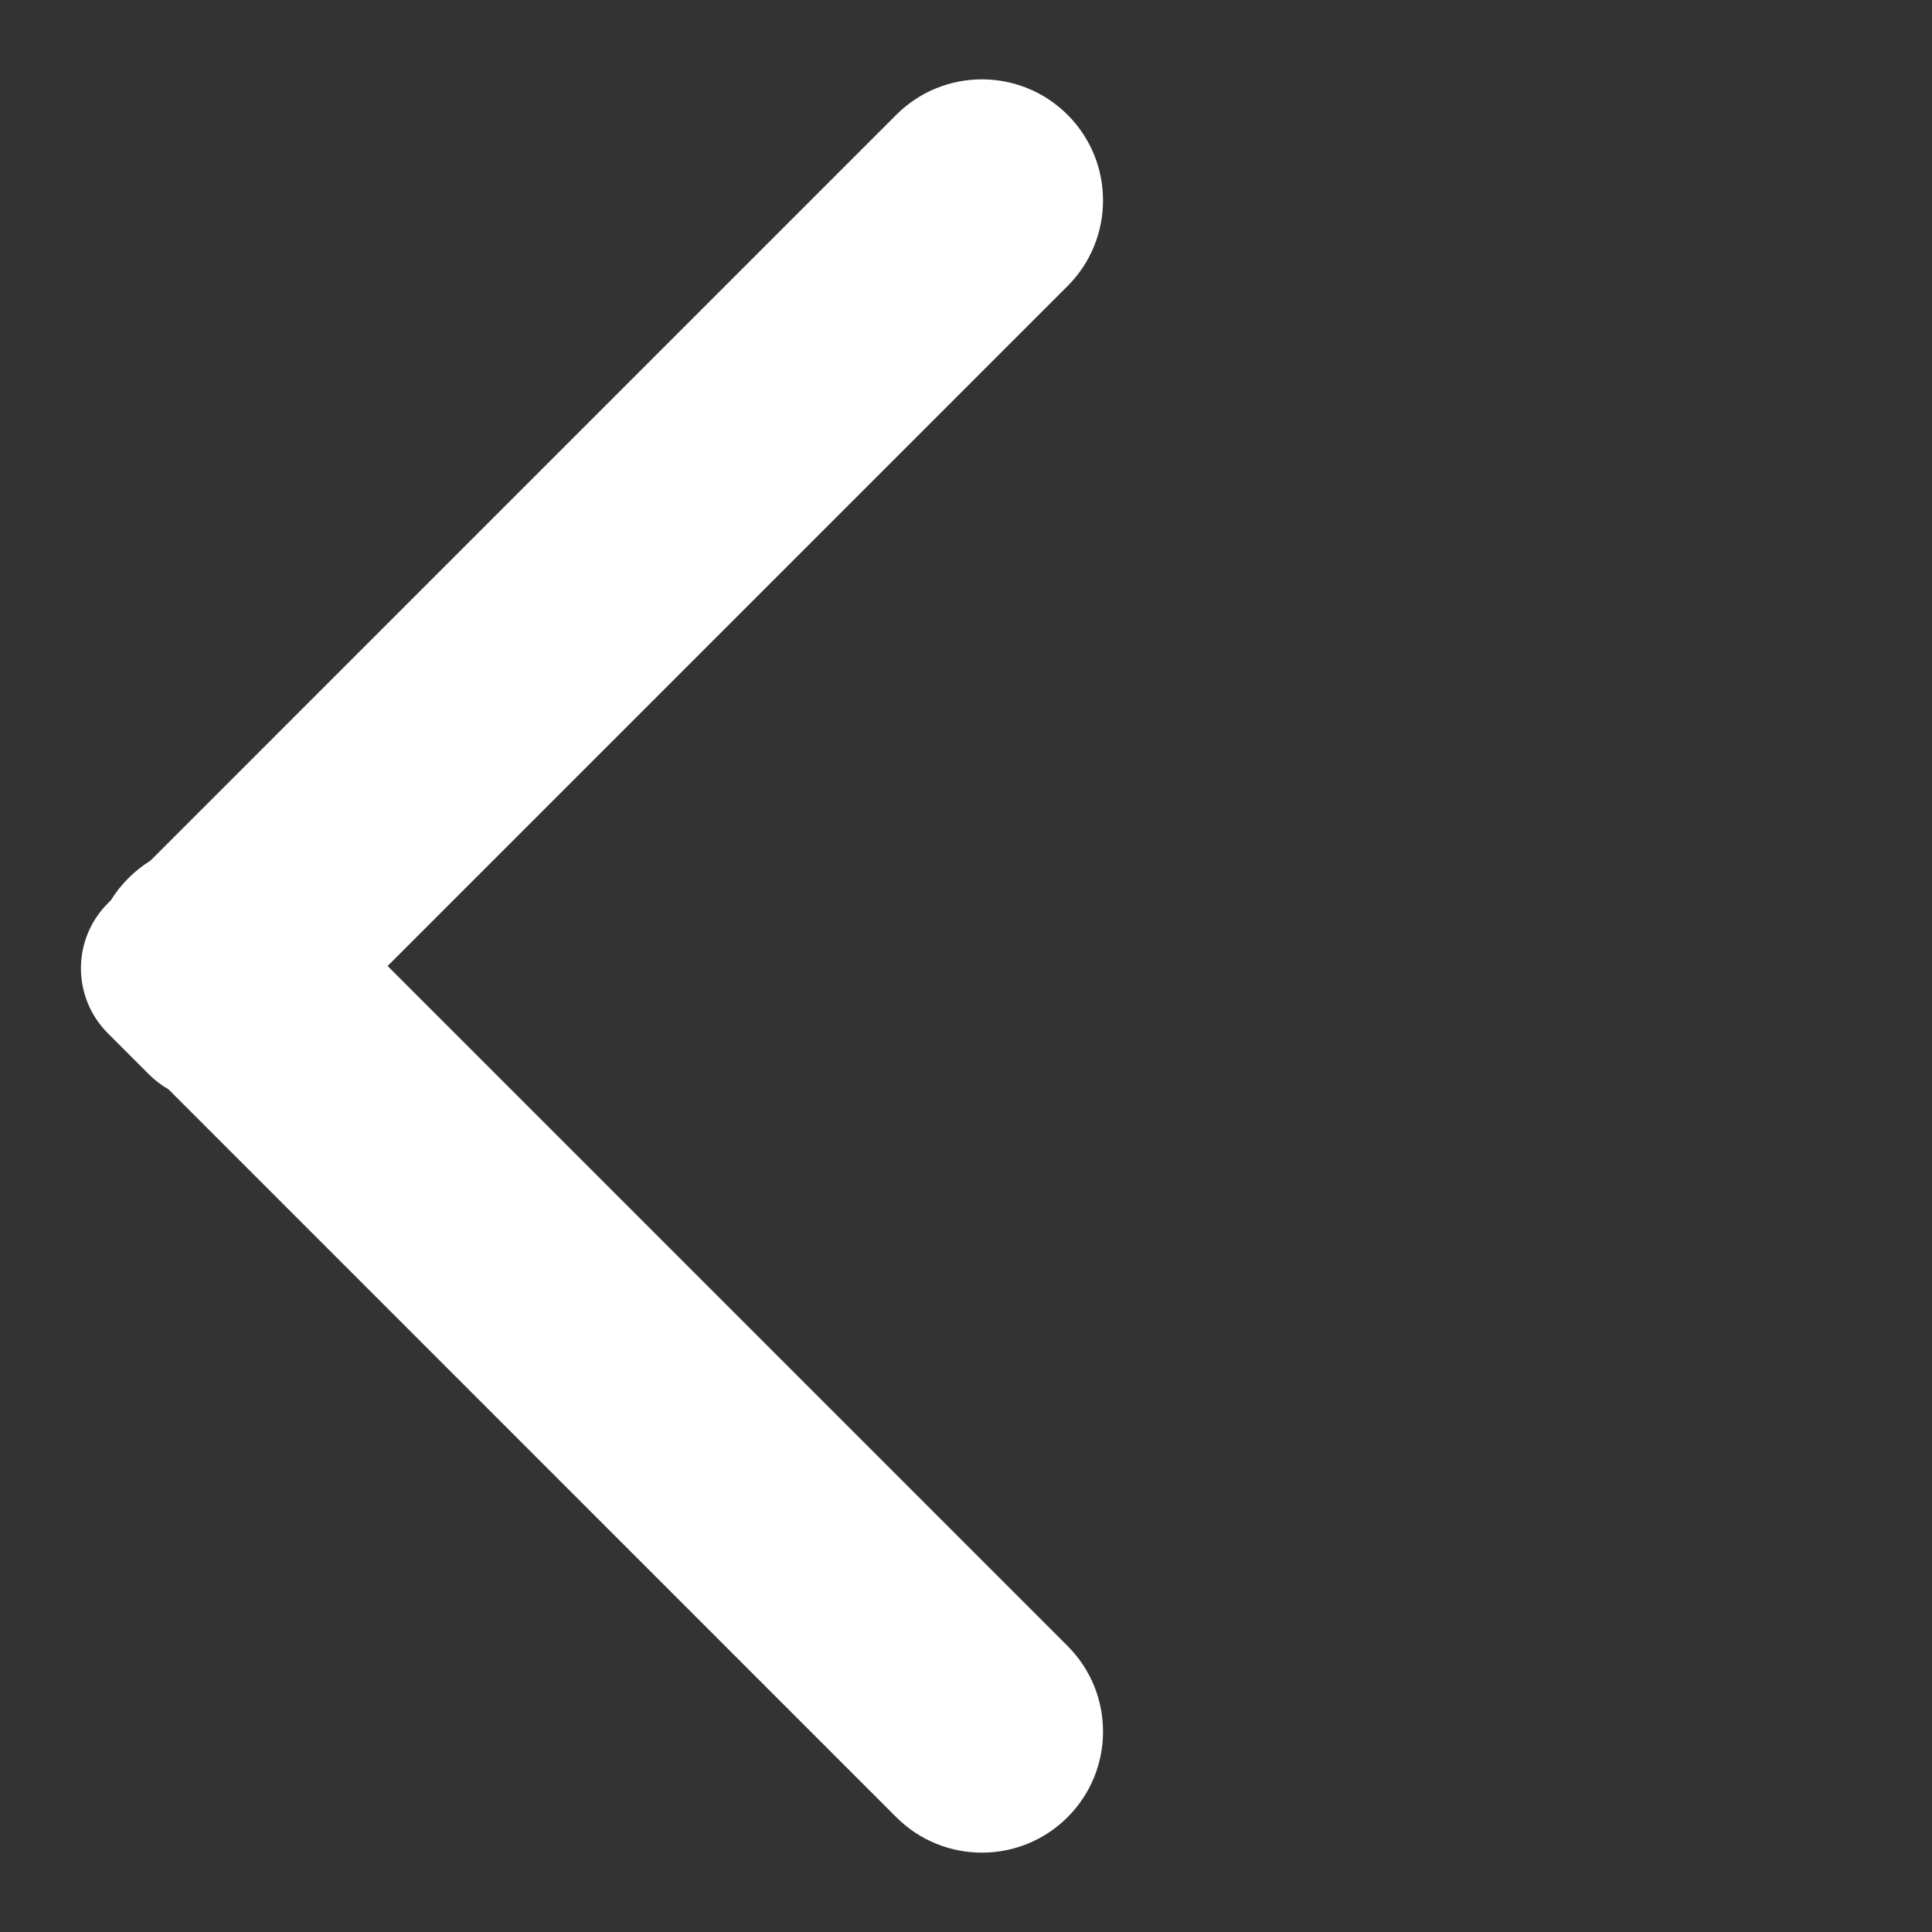 <?xml version="1.0" encoding="UTF-8"?>
<svg xmlns="http://www.w3.org/2000/svg" xmlns:xlink="http://www.w3.org/1999/xlink" width="21px" height="21px" viewBox="0 0 21 21">
  <rect x="0" y="0" width="21" height="21" fill="#333333" stroke="none"/>
  <!-- Generator: Sketch 48.2 (47327) - http://www.bohemiancoding.com/sketch -->
  <title>Back</title>
  <desc>Created with Sketch.</desc>
  <defs>
    <path d="M1.207,9.783 C1.259,9.698 1.323,9.618 1.396,9.545 C1.47,9.471 1.55,9.408 1.635,9.355 L9.742,1.248 C10.256,0.734 11.09,0.734 11.604,1.248 C12.118,1.762 12.118,2.595 11.604,3.109 L4.213,10.5 L11.604,17.891 C12.118,18.405 12.118,19.238 11.604,19.752 C11.09,20.266 10.256,20.266 9.742,19.752 L1.831,11.84 C1.755,11.797 1.684,11.743 1.62,11.679 L1.173,11.232 C0.782,10.841 0.782,10.208 1.173,9.818 L1.207,9.783 Z" id="path-1"></path>
  </defs>
  <g id="App-Design" stroke="none" stroke-width="1" fill="none" fill-rule="evenodd">
    <g id="Back">
      <g>
        <mask id="mask-2" fill="white">
          <use xlink:href="#path-1"></use>
        </mask>
        <use id="Combined-Shape" fill="#FFFFFF" xlink:href="#path-1"></use>
      </g>
    </g>
  </g>
</svg>
